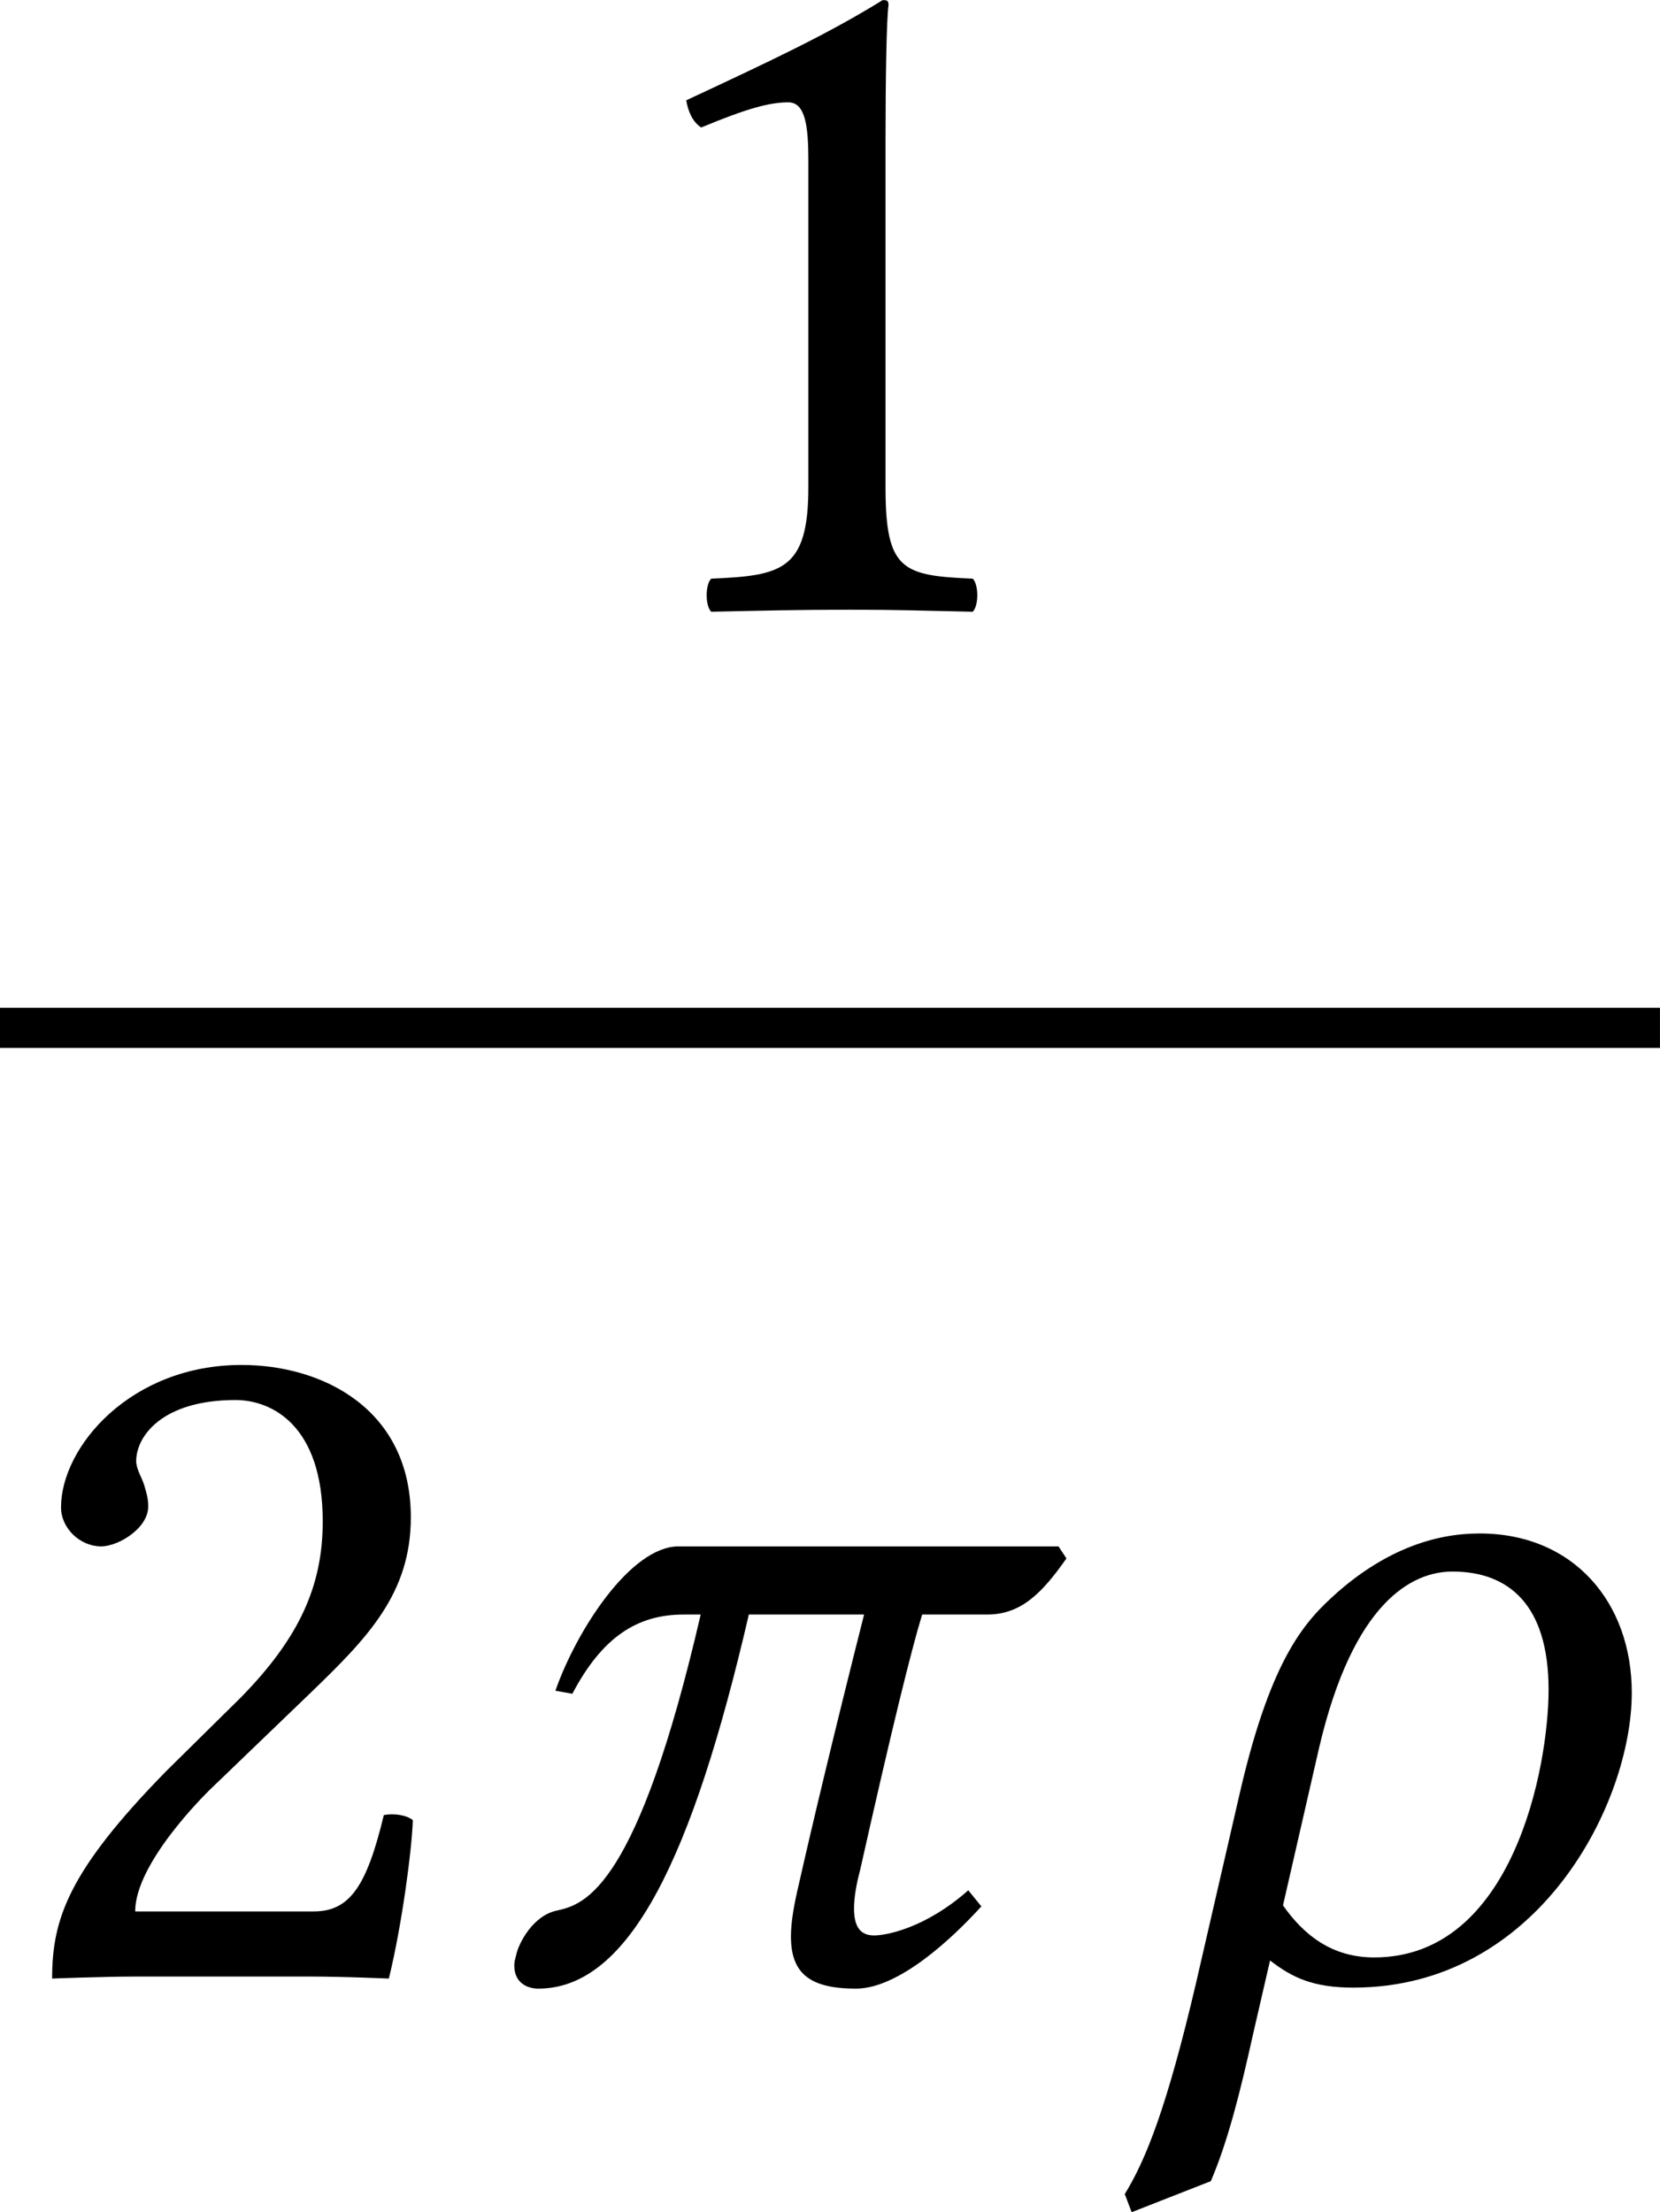 <?xml version='1.0' encoding='UTF-8'?>
<!-- This file was generated by dvisvgm 3.2.2 -->
<svg version='1.1' xmlns='http://www.w3.org/2000/svg' xmlns:xlink='http://www.w3.org/1999/xlink' width='27.717pt' height='36.922pt' viewBox='369.031 88.497 27.717 36.922'>
<defs>
<path id='g3-49' d='M2.008-.851V-3.271C2.008-3.689 2.015-4.115 2.029-4.205C2.029-4.24 2.015-4.24 1.988-4.24C1.604-4.003 1.234-3.829 .621-3.543C.635-3.466 .663-3.396 .725-3.354C1.046-3.487 1.2-3.529 1.332-3.529C1.451-3.529 1.471-3.361 1.471-3.124V-.851C1.471-.272 1.283-.237 .795-.216C.753-.174 .753-.028 .795 .014C1.137 .007 1.388 0 1.764 0C2.099 0 2.267 .007 2.615 .014C2.657-.028 2.657-.174 2.615-.216C2.127-.237 2.008-.272 2.008-.851Z'/>
<path id='g3-50' d='M.425-3.264C.425-3.117 .558-2.992 .704-2.992C.823-2.992 1.032-3.117 1.032-3.271C1.032-3.327 1.018-3.368 1.004-3.417S.948-3.529 .948-3.585C.948-3.759 1.13-4.01 1.639-4.01C1.89-4.01 2.246-3.836 2.246-3.166C2.246-2.72 2.085-2.357 1.674-1.939L1.158-1.43C.474-.732 .363-.398 .363 .014C.363 .014 .718 0 .941 0H2.162C2.385 0 2.706 .014 2.706 .014C2.797-.356 2.866-.879 2.873-1.088C2.831-1.123 2.741-1.137 2.671-1.123C2.552-.628 2.434-.453 2.183-.453H.941C.941-.788 1.423-1.262 1.458-1.297L2.162-1.974C2.559-2.357 2.859-2.664 2.859-3.194C2.859-3.947 2.246-4.254 1.681-4.254C.907-4.254 .425-3.682 .425-3.264Z'/>
<use id='g33-49' xlink:href='#g3-49' transform='scale(1.714)'/>
<use id='g33-50' xlink:href='#g3-50' transform='scale(1.714)'/>
<path id='g1-25' d='M4.122-2.992H1.478C1.144-2.992 .767-2.406 .621-1.988L.739-1.967C.948-2.364 1.193-2.518 1.513-2.518H1.632C1.193-.621 .83-.502 .635-.46C.46-.425 .363-.223 .349-.153C.342-.126 .335-.105 .335-.077C.335 .049 .432 .084 .502 .084C1.137 .084 1.576-.83 1.967-2.518H2.769C2.566-1.716 2.406-1.046 2.315-.642C2.28-.495 2.26-.377 2.26-.279C2.26-.021 2.392 .084 2.713 .084C3.013 .084 3.389-.272 3.585-.488L3.494-.6C3.194-.335 2.922-.286 2.838-.286C2.741-.286 2.699-.349 2.699-.474C2.699-.544 2.713-.635 2.741-.739C2.957-1.702 3.096-2.267 3.173-2.518H3.626C3.864-2.518 4.01-2.671 4.177-2.908L4.122-2.992Z'/>
<path id='g1-26' d='M3.654-1.974C3.654-2.601 3.25-3.082 2.594-3.082C2.287-3.082 1.946-2.971 1.604-2.671C1.395-2.483 1.151-2.246 .928-1.283L.621 .049C.418 .914 .272 1.276 .126 1.513L.174 1.639L.725 1.423C.844 1.144 .928 .809 1.018 .404L1.137-.112C1.29 .007 1.437 .077 1.716 .077C3.006 .077 3.654-1.206 3.654-1.974ZM1.862-.133C1.569-.133 1.374-.286 1.227-.495L1.478-1.59C1.716-2.608 2.127-2.817 2.406-2.817C2.797-2.817 3.075-2.587 3.075-1.995C3.075-1.465 2.831-.133 1.862-.133Z'/>
<use id='g30-25' xlink:href='#g1-25' transform='scale(1.714)'/>
<use id='g30-26' xlink:href='#g1-26' transform='scale(1.714)'/>
</defs>
<g id='page1' transform='matrix(1.4 0 0 1.4 0 0)'>
<use x='270.713' y='70.481' xlink:href='#g33-49'/>
<rect x='263.593' y='75.227' height='.478' width='19.798'/>
<use x='263.593' y='86.776' xlink:href='#g33-50'/>
<use x='269.153' y='86.776' xlink:href='#g30-25'/>
<use x='276.792' y='86.776' xlink:href='#g30-26'/>
</g>
</svg>